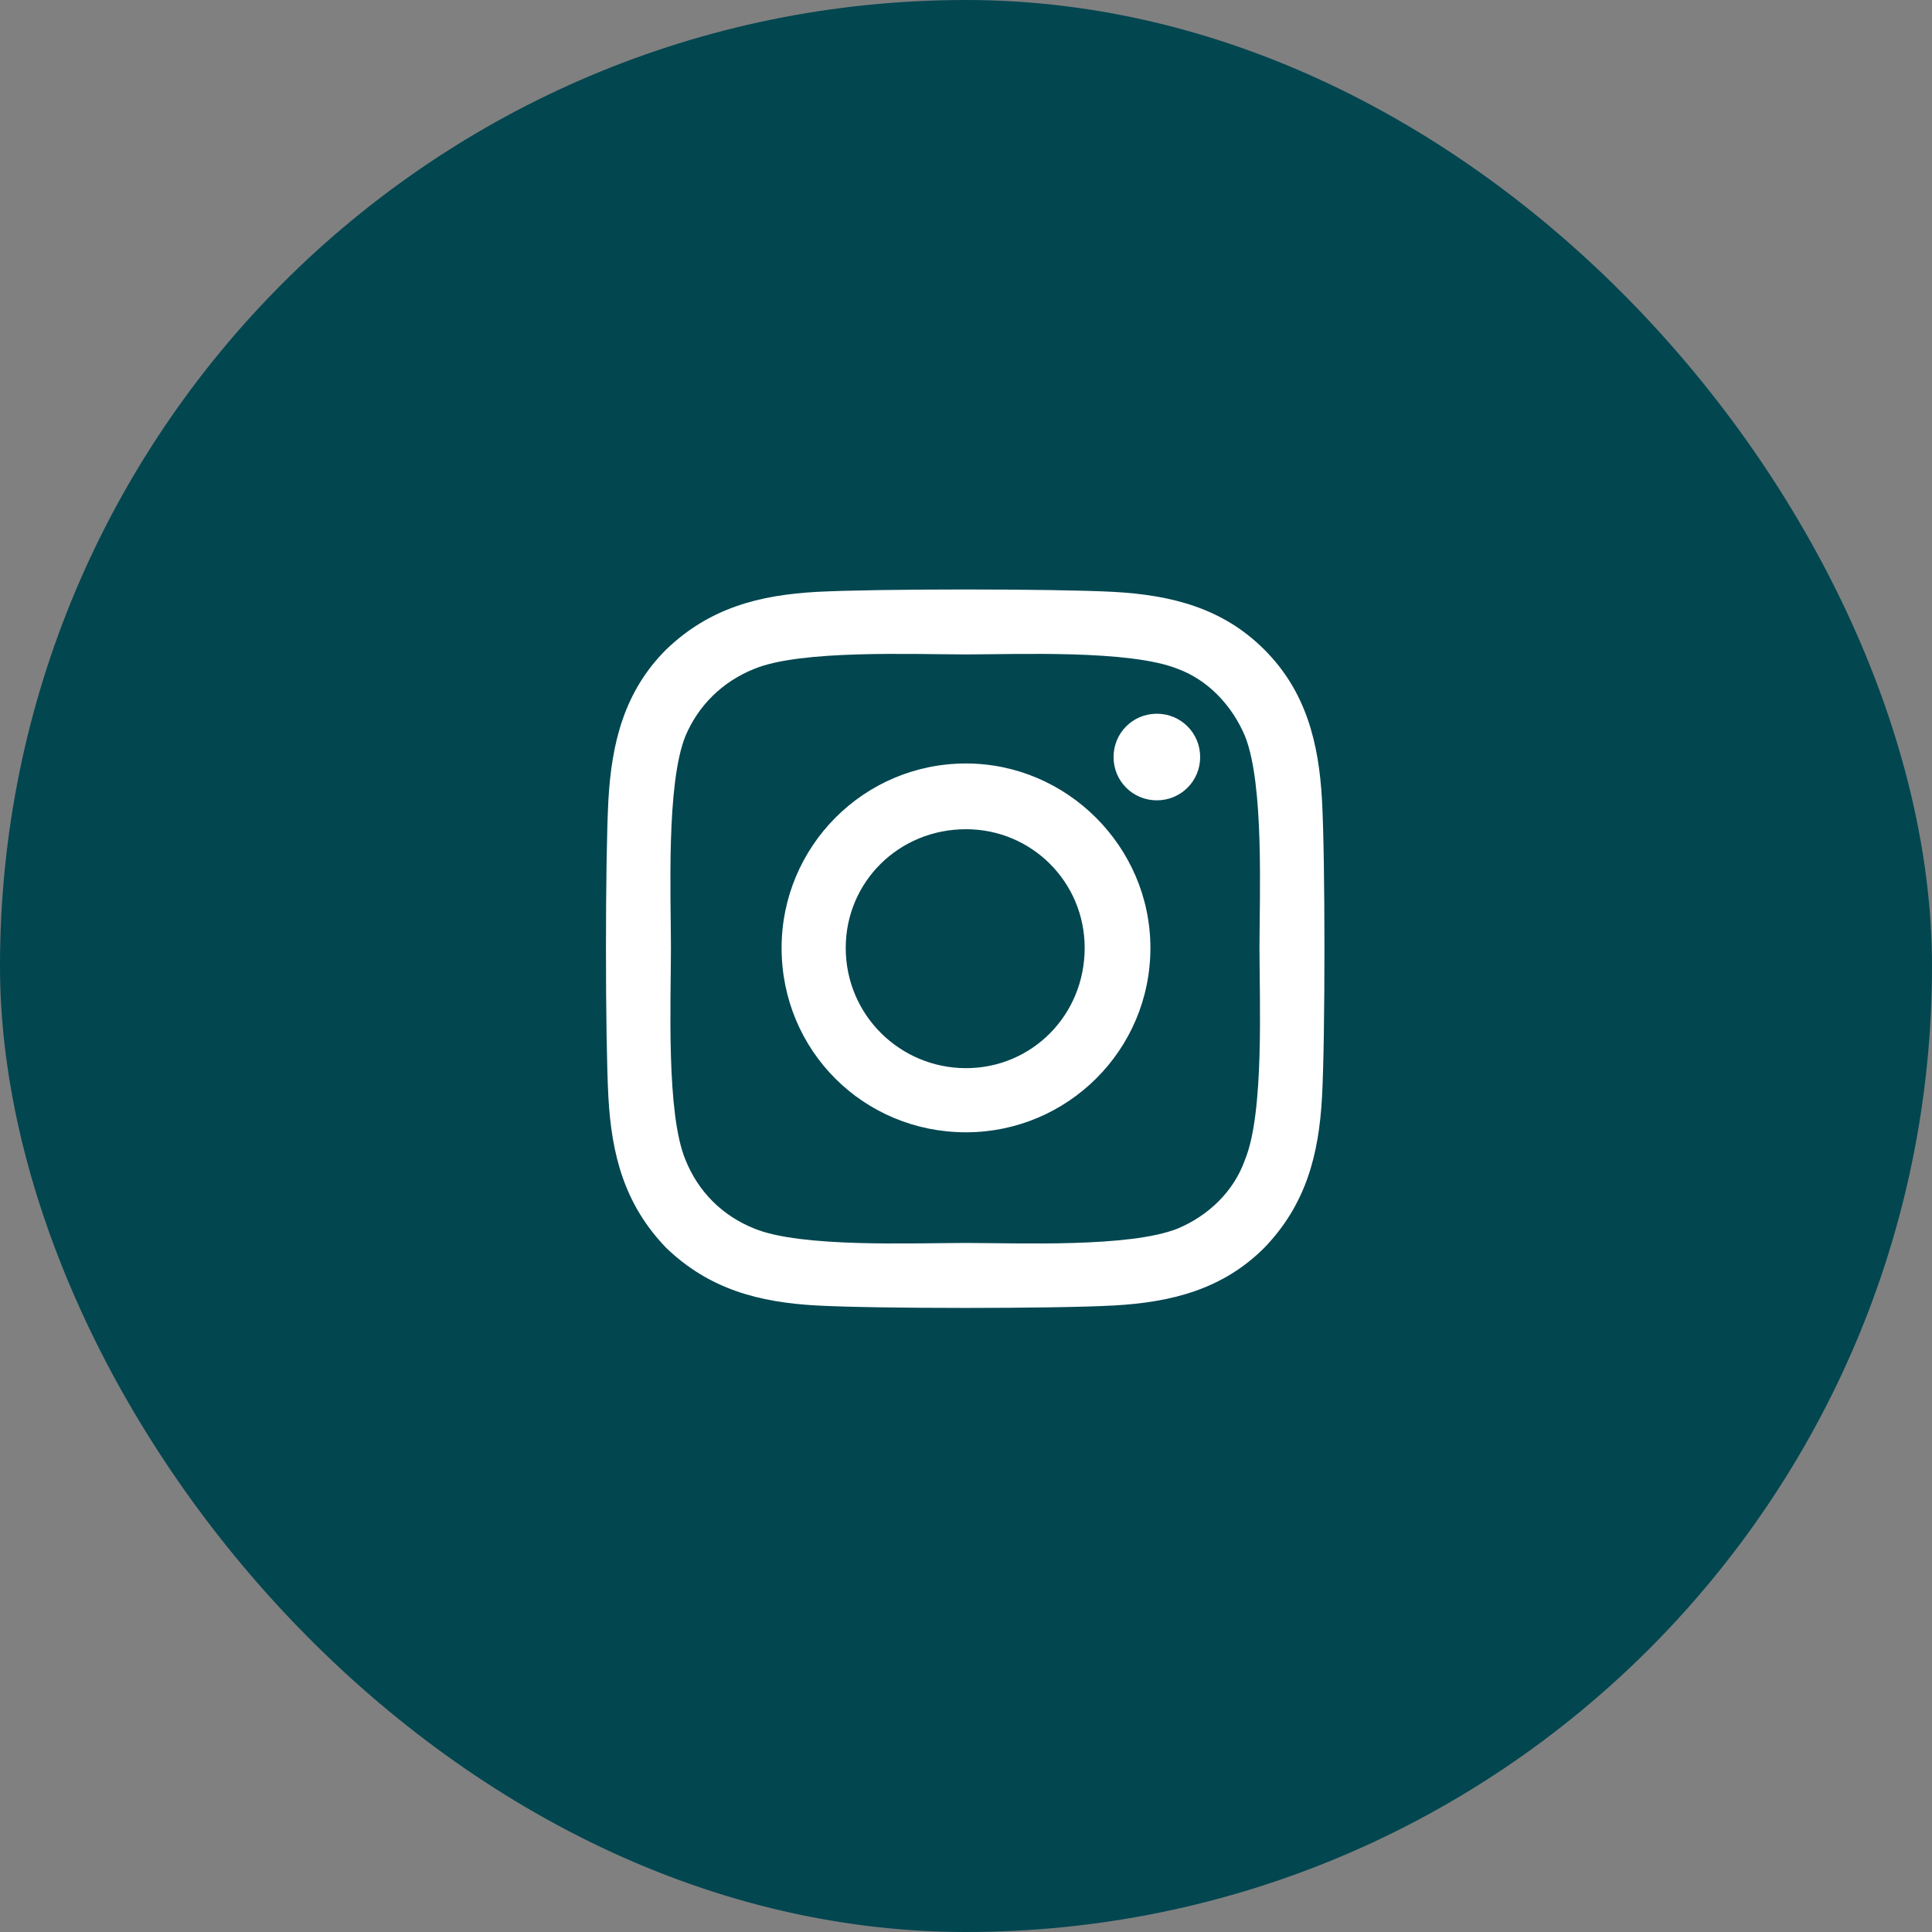 <svg width="40" height="40" viewBox="0 0 40 40" fill="none" xmlns="http://www.w3.org/2000/svg">
<rect x="0" y="0" width="40" height="40" fill="#808080" stroke="none"/>
<rect width="40" height="40" rx="20" fill="#024650"/>
<path d="M20 15.807C17.875 15.807 16.182 17.533 16.182 19.625C16.182 21.75 17.875 23.443 20 23.443C22.092 23.443 23.818 21.75 23.818 19.625C23.818 17.533 22.092 15.807 20 15.807ZM20 22.115C18.639 22.115 17.51 21.02 17.51 19.625C17.51 18.264 18.605 17.168 20 17.168C21.361 17.168 22.457 18.264 22.457 19.625C22.457 21.02 21.361 22.115 20 22.115ZM24.848 15.674C24.848 15.176 24.449 14.777 23.951 14.777C23.453 14.777 23.055 15.176 23.055 15.674C23.055 16.172 23.453 16.57 23.951 16.57C24.449 16.57 24.848 16.172 24.848 15.674ZM27.371 16.57C27.305 15.375 27.039 14.312 26.176 13.449C25.312 12.586 24.25 12.32 23.055 12.254C21.826 12.188 18.141 12.188 16.912 12.254C15.717 12.32 14.688 12.586 13.791 13.449C12.928 14.312 12.662 15.375 12.596 16.57C12.529 17.799 12.529 21.484 12.596 22.713C12.662 23.908 12.928 24.938 13.791 25.834C14.688 26.697 15.717 26.963 16.912 27.029C18.141 27.096 21.826 27.096 23.055 27.029C24.25 26.963 25.312 26.697 26.176 25.834C27.039 24.938 27.305 23.908 27.371 22.713C27.438 21.484 27.438 17.799 27.371 16.57ZM25.777 24.008C25.545 24.672 25.014 25.17 24.383 25.436C23.387 25.834 21.062 25.734 20 25.734C18.904 25.734 16.58 25.834 15.617 25.436C14.953 25.17 14.455 24.672 14.19 24.008C13.791 23.045 13.891 20.721 13.891 19.625C13.891 18.562 13.791 16.238 14.19 15.242C14.455 14.611 14.953 14.113 15.617 13.848C16.58 13.449 18.904 13.549 20 13.549C21.062 13.549 23.387 13.449 24.383 13.848C25.014 14.08 25.512 14.611 25.777 15.242C26.176 16.238 26.076 18.562 26.076 19.625C26.076 20.721 26.176 23.045 25.777 24.008Z" fill="white"/>
</svg>
